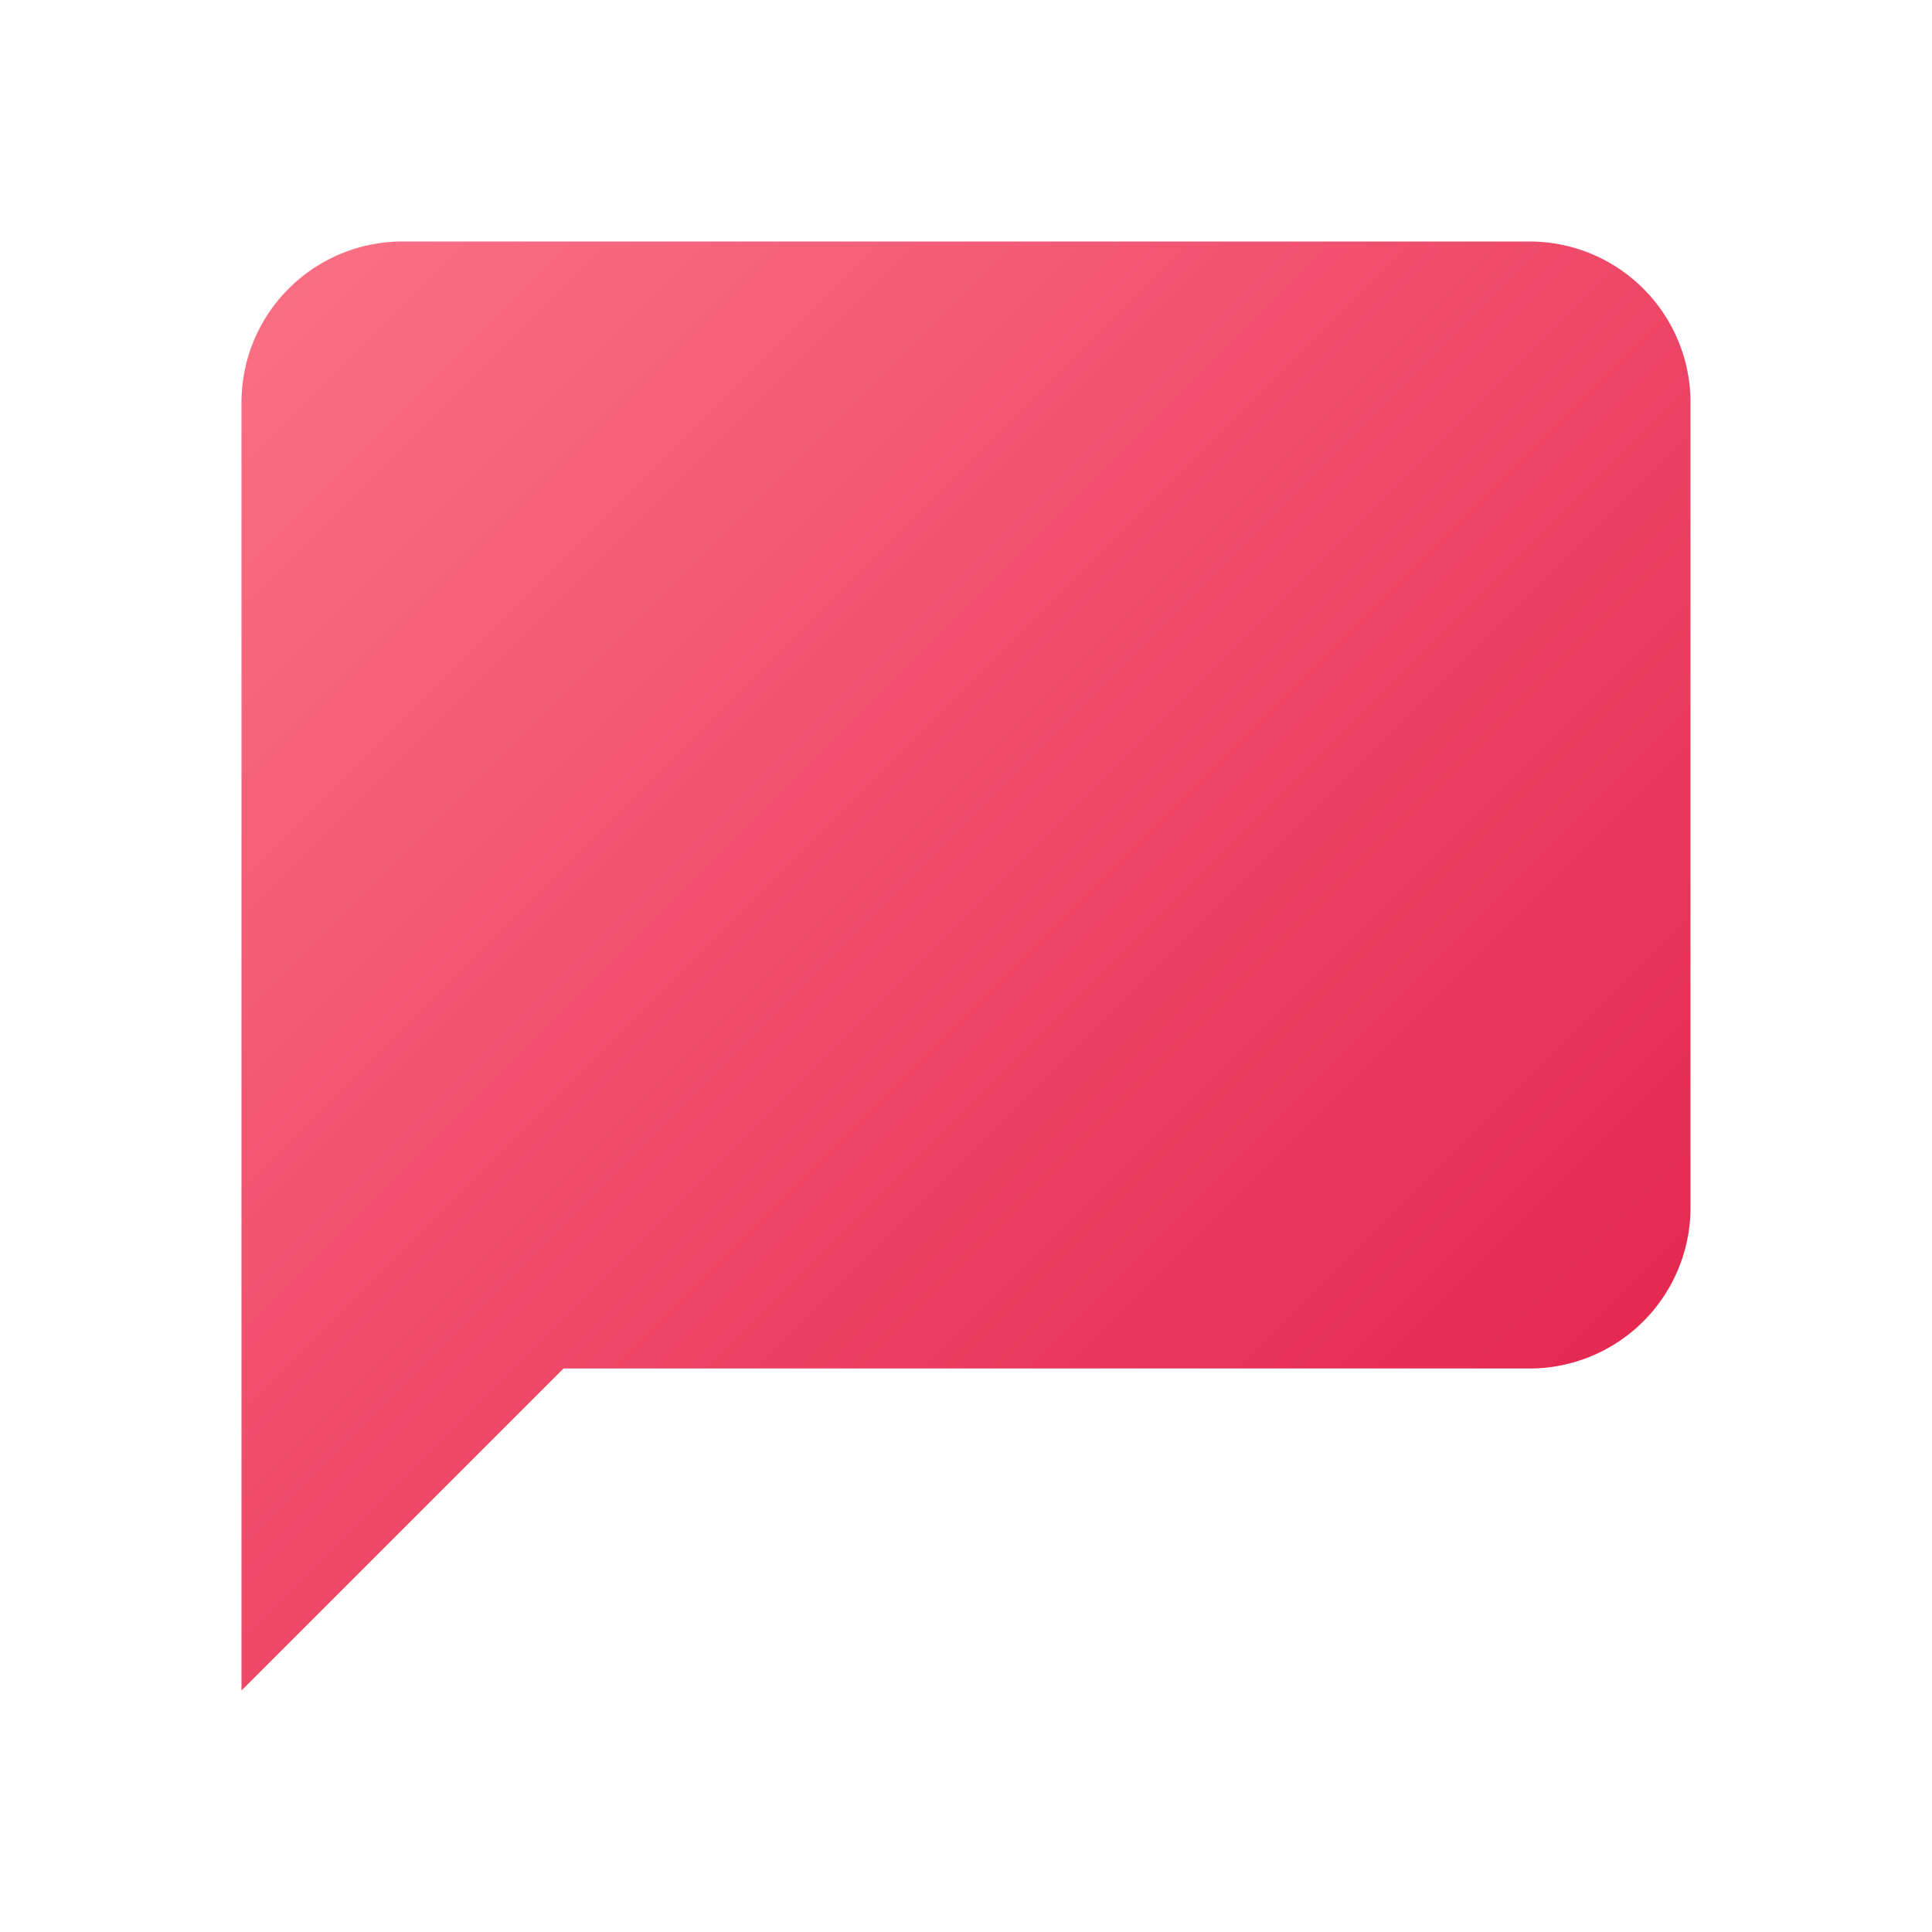 <?xml version="1.0" encoding="UTF-8"?>
<svg xmlns="http://www.w3.org/2000/svg" width="24" height="24" viewBox="0 0 24 24" fill="none">
  <defs>
    <linearGradient id="chatGradient" x1="0%" y1="0%" x2="100%" y2="100%">
      <stop offset="0%" style="stop-color:#fb7185"/>
      <stop offset="100%" style="stop-color:#e11d48"/>
    </linearGradient>
  </defs>
  <path d="M21 15a2 2 0 0 1-2 2H7l-4 4V5a2 2 0 0 1 2-2h14a2 2 0 0 1 2 2z" 
        fill="url(#chatGradient)"/>
</svg> 